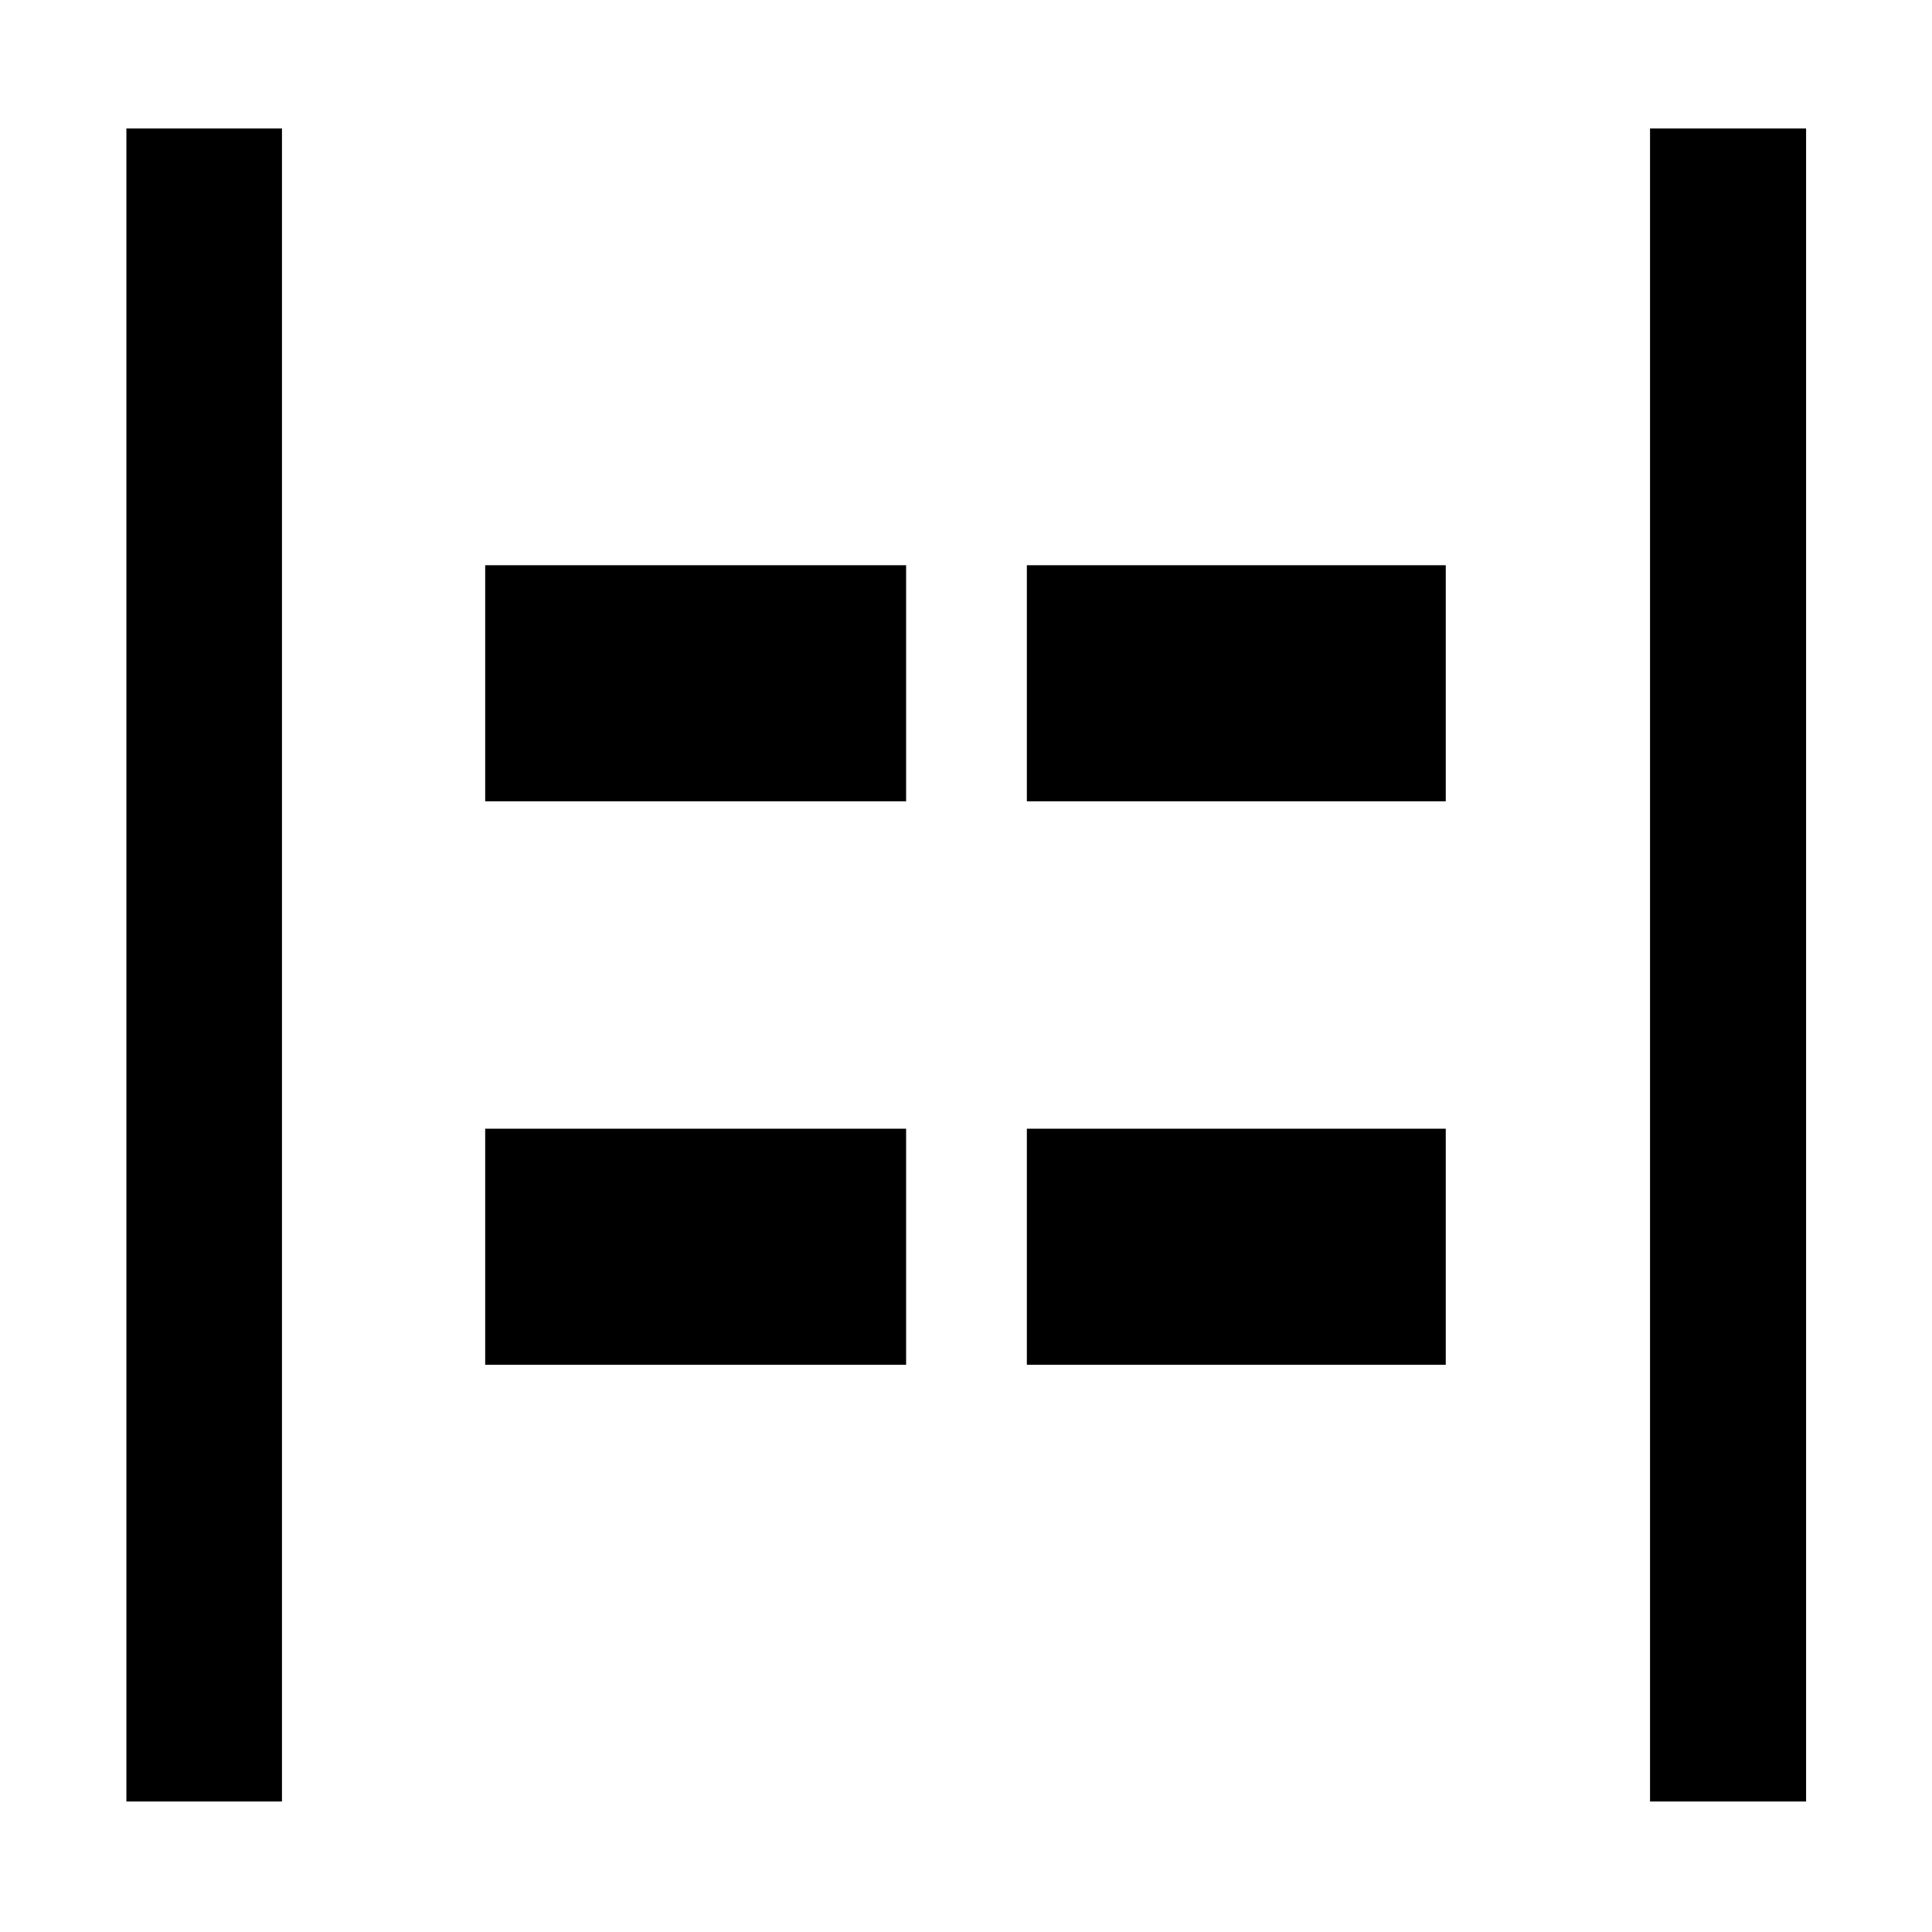 <svg xmlns="http://www.w3.org/2000/svg" height="48" viewBox="0 96 960 960" width="48"><path d="M819.891 991.152V159.848h77.544v831.304h-77.544Zm-757.087 0V159.848h77.305v831.304H62.804Zm447.435-497V376.848h208.152v117.304H510.239Zm-269.152 0V376.848h209.152v117.304H241.087Zm269.152 280V656.848h208.152v117.304H510.239Zm-269.152 0V656.848h209.152v117.304H241.087Z"/></svg>